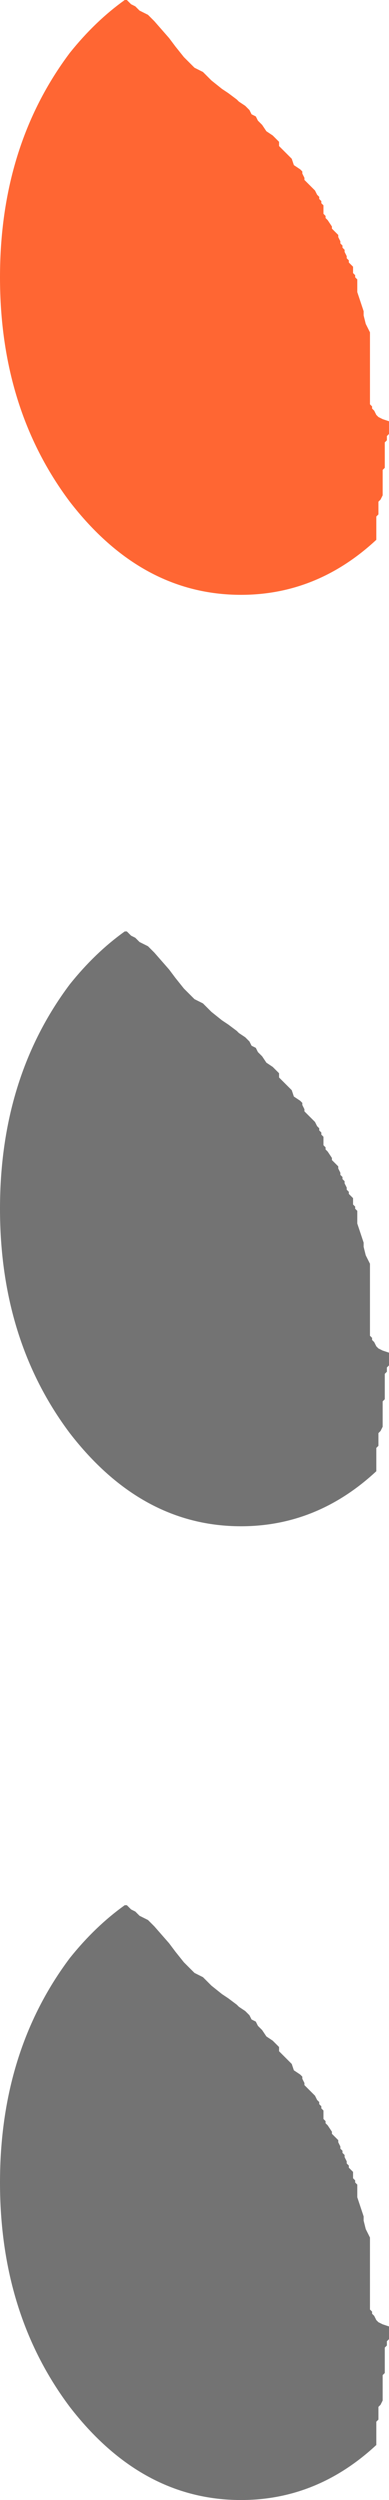 <?xml version="1.0" encoding="UTF-8" standalone="no"?>
<svg xmlns:xlink="http://www.w3.org/1999/xlink" height="59.05px" width="9.2px" xmlns="http://www.w3.org/2000/svg">
  <g transform="matrix(1.0, 0.0, 0.0, 1.0, -3.35, -6.7)">
    <path d="M9.9 10.0 L9.95 10.05 9.95 10.15 10.05 10.25 10.15 10.35 10.25 10.45 10.3 10.6 10.45 10.7 10.5 10.75 10.5 10.8 10.55 10.9 10.55 10.95 10.6 11.0 10.65 11.05 10.7 11.1 10.8 11.2 10.85 11.3 10.9 11.35 10.9 11.4 10.95 11.45 10.95 11.5 11.0 11.55 11.0 11.65 11.0 11.75 11.05 11.8 11.05 11.85 11.1 11.9 11.2 12.05 11.2 12.1 11.25 12.15 11.3 12.2 11.35 12.25 11.35 12.3 11.4 12.4 11.4 12.45 11.45 12.5 11.45 12.55 11.5 12.6 11.5 12.65 11.55 12.75 11.55 12.8 11.6 12.85 11.6 12.9 11.65 12.95 11.7 13.0 11.7 13.05 11.7 13.15 11.75 13.2 11.75 13.25 11.8 13.3 11.8 13.4 11.8 13.5 11.8 13.6 11.9 13.9 11.95 14.05 11.95 14.15 12.0 14.35 12.05 14.45 12.1 14.55 12.1 14.7 12.1 15.1 12.1 15.5 12.1 15.75 12.1 15.95 12.1 16.15 12.1 16.25 12.15 16.3 12.15 16.35 12.2 16.4 12.25 16.5 12.3 16.55 12.4 16.6 12.55 16.65 12.55 16.8 12.55 16.9 12.55 16.95 12.5 17.0 12.5 17.1 12.45 17.15 12.45 17.25 12.45 17.55 12.45 17.65 12.45 17.75 12.4 17.8 12.4 17.9 12.4 18.0 12.4 18.3 12.4 18.4 12.35 18.5 12.3 18.55 12.3 18.65 12.3 18.8 12.3 18.85 12.25 18.9 12.25 19.05 12.25 19.15 12.25 19.45 Q10.85 20.75 9.05 20.75 6.7 20.75 5.0 18.55 3.35 16.35 3.35 13.25 3.35 10.15 5.0 7.95 5.6 7.2 6.3 6.7 L6.35 6.7 6.45 6.8 6.55 6.85 6.6 6.9 6.65 6.95 6.75 7.0 6.85 7.05 6.95 7.15 7.0 7.2 7.35 7.6 7.5 7.8 7.7 8.05 7.85 8.2 7.95 8.3 8.05 8.35 8.15 8.4 8.25 8.5 8.35 8.6 8.6 8.8 8.75 8.9 8.95 9.05 9.0 9.1 9.15 9.2 9.2 9.25 9.25 9.3 9.3 9.4 9.4 9.45 9.45 9.55 9.55 9.65 9.65 9.8 9.8 9.9 9.9 10.0" fill="#ff6633" fill-rule="evenodd" stroke="none"/>
    <path d="M9.9 32.0 L9.95 32.05 9.95 32.15 10.05 32.25 10.15 32.35 10.25 32.45 10.3 32.6 10.45 32.7 10.5 32.75 10.5 32.8 10.55 32.9 10.55 32.95 10.6 33.0 10.65 33.05 10.7 33.1 10.8 33.2 10.85 33.3 10.9 33.35 10.9 33.4 10.95 33.45 10.95 33.5 11.0 33.55 11.0 33.65 11.0 33.75 11.05 33.8 11.05 33.85 11.1 33.9 11.2 34.05 11.2 34.1 11.25 34.15 11.3 34.2 11.35 34.25 11.35 34.3 11.4 34.4 11.4 34.45 11.45 34.5 11.45 34.55 11.5 34.6 11.5 34.65 11.55 34.75 11.55 34.8 11.6 34.85 11.6 34.9 11.65 34.95 11.7 35.0 11.7 35.05 11.7 35.15 11.75 35.2 11.75 35.25 11.8 35.3 11.8 35.4 11.8 35.5 11.8 35.6 11.9 35.9 11.95 36.05 11.95 36.15 12.0 36.35 12.05 36.45 12.1 36.55 12.1 36.7 12.1 37.1 12.1 37.5 12.1 37.75 12.1 37.95 12.1 38.15 12.1 38.25 12.15 38.3 12.15 38.35 12.2 38.4 12.25 38.5 12.3 38.55 12.4 38.6 12.55 38.65 12.55 38.8 12.55 38.9 12.55 38.95 12.5 39.0 12.5 39.1 12.45 39.15 12.45 39.25 12.45 39.55 12.45 39.65 12.45 39.75 12.4 39.8 12.4 39.9 12.4 40.0 12.4 40.3 12.4 40.4 12.35 40.5 12.3 40.55 12.3 40.65 12.3 40.8 12.3 40.85 12.25 40.9 12.25 41.05 12.25 41.15 12.25 41.45 Q10.85 42.75 9.05 42.75 6.7 42.75 5.0 40.55 3.35 38.35 3.35 35.25 3.35 32.15 5.0 29.95 5.6 29.2 6.3 28.7 L6.35 28.7 6.45 28.8 6.55 28.85 6.6 28.9 6.65 28.95 6.75 29.0 6.85 29.05 6.95 29.15 7.0 29.2 7.35 29.6 7.5 29.8 7.7 30.05 7.85 30.2 7.95 30.3 8.05 30.35 8.15 30.4 8.25 30.5 8.35 30.6 8.6 30.8 8.75 30.9 8.95 31.05 9.0 31.1 9.15 31.2 9.2 31.25 9.25 31.3 9.3 31.4 9.4 31.45 9.45 31.55 9.55 31.65 9.65 31.8 9.8 31.9 9.9 32.0" fill="#737373" fill-rule="evenodd" stroke="none"/>
    <path d="M9.9 55.0 L9.95 55.05 9.95 55.15 10.05 55.25 10.15 55.35 10.25 55.45 10.3 55.6 10.45 55.7 10.5 55.75 10.5 55.8 10.55 55.9 10.55 55.95 10.6 56.0 10.65 56.05 10.7 56.1 10.8 56.2 10.85 56.3 10.9 56.35 10.9 56.4 10.95 56.45 10.95 56.5 11.0 56.55 11.0 56.65 11.0 56.75 11.05 56.8 11.05 56.85 11.1 56.9 11.2 57.05 11.2 57.1 11.25 57.15 11.3 57.2 11.35 57.25 11.35 57.3 11.4 57.4 11.4 57.45 11.45 57.5 11.45 57.55 11.5 57.6 11.5 57.65 11.55 57.75 11.55 57.8 11.6 57.85 11.6 57.9 11.65 57.95 11.7 58.0 11.7 58.05 11.7 58.15 11.75 58.2 11.75 58.25 11.8 58.3 11.8 58.4 11.8 58.5 11.8 58.6 11.9 58.9 11.95 59.05 11.95 59.15 12.0 59.35 12.05 59.45 12.1 59.55 12.1 59.7 12.1 60.1 12.1 60.5 12.1 60.75 12.1 60.95 12.1 61.15 12.1 61.25 12.15 61.3 12.15 61.35 12.2 61.4 12.25 61.5 12.3 61.55 12.4 61.6 12.55 61.65 12.55 61.8 12.55 61.9 12.55 61.95 12.5 62.0 12.5 62.1 12.45 62.15 12.45 62.25 12.45 62.55 12.45 62.65 12.45 62.75 12.4 62.8 12.4 62.9 12.4 63.0 12.4 63.3 12.4 63.4 12.35 63.5 12.3 63.55 12.3 63.65 12.3 63.8 12.3 63.85 12.25 63.9 12.25 64.05 12.25 64.15 12.25 64.45 Q10.85 65.75 9.05 65.75 6.7 65.75 5.0 63.55 3.35 61.35 3.35 58.25 3.35 55.15 5.0 52.95 5.6 52.2 6.3 51.7 L6.35 51.7 6.45 51.8 6.55 51.85 6.6 51.9 6.65 51.95 6.75 52.0 6.85 52.05 6.95 52.15 7.0 52.2 7.35 52.6 7.5 52.8 7.7 53.05 7.85 53.2 7.95 53.3 8.05 53.35 8.15 53.4 8.25 53.5 8.35 53.6 8.6 53.8 8.75 53.9 8.95 54.05 9.0 54.1 9.15 54.2 9.2 54.25 9.25 54.3 9.3 54.4 9.4 54.45 9.45 54.55 9.55 54.65 9.65 54.8 9.8 54.9 9.9 55.0" fill="#737373" fill-rule="evenodd" stroke="none"/>
  </g>
</svg>
